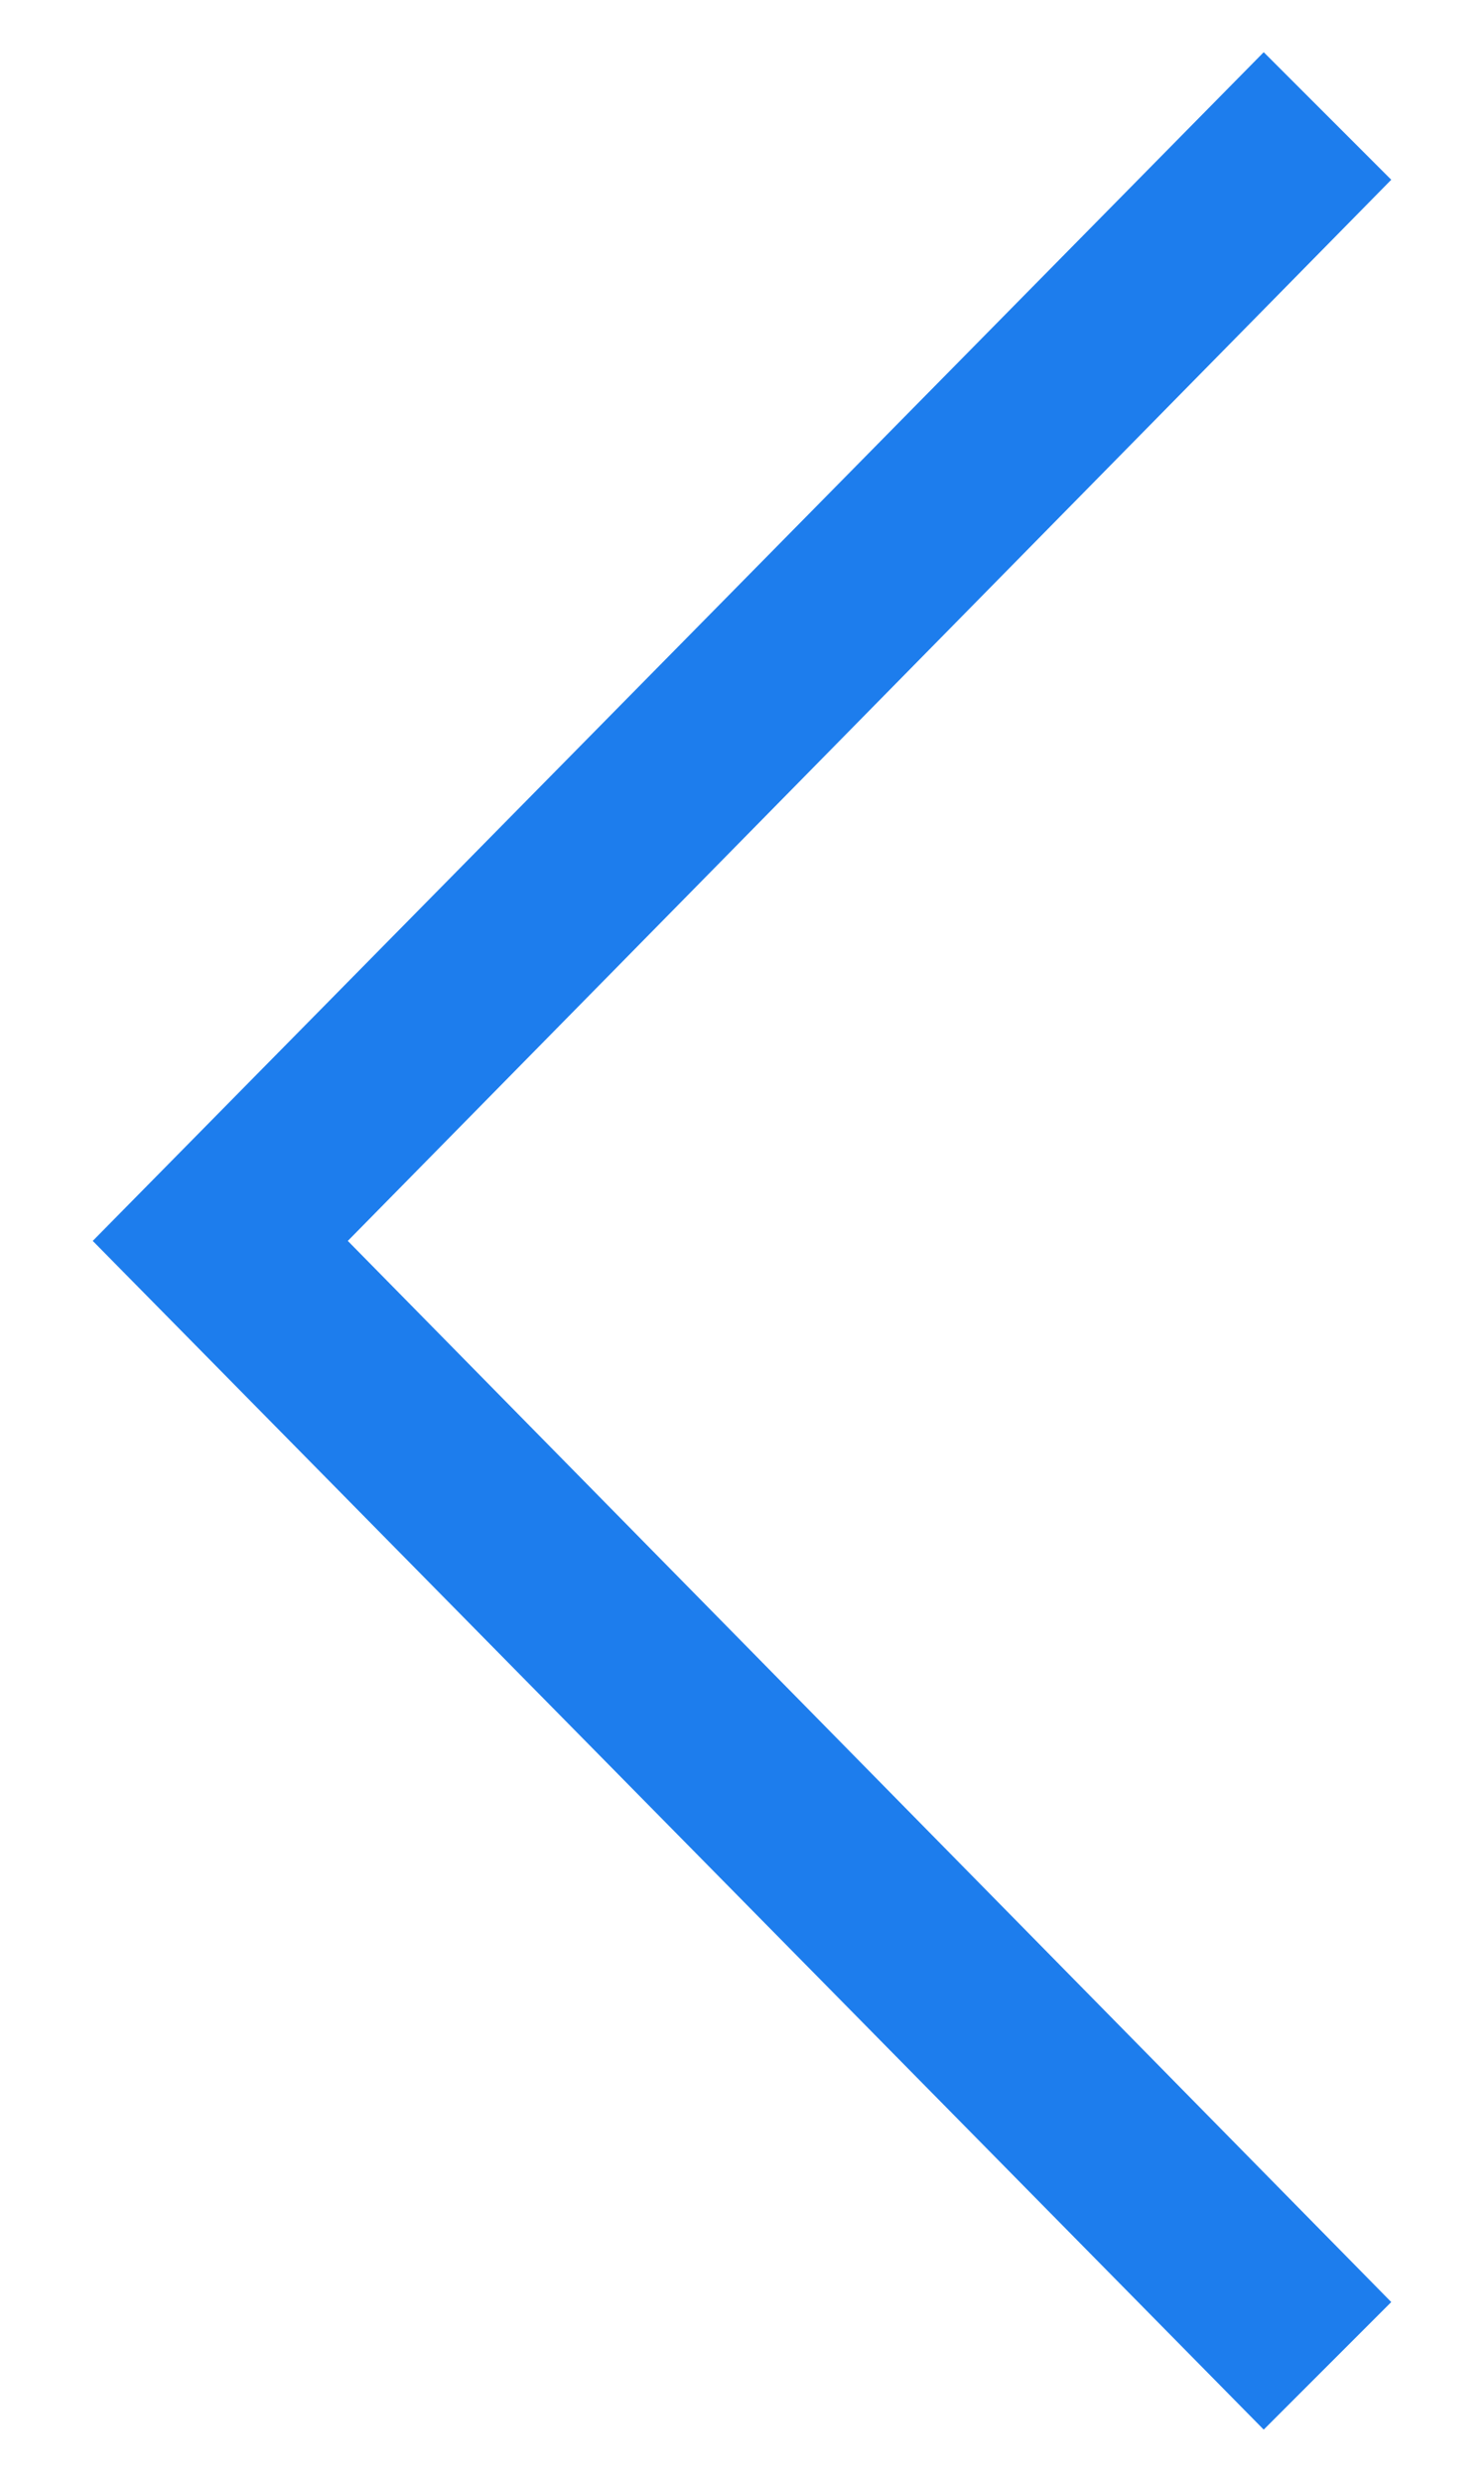 <svg
 width="256" height="428"
 viewBox="0 0 256 428"
 xmlns="http://www.w3.org/2000/svg">
    <path
     d="M  218    9
        l   22   22
        l -180  183
        l  180  183
        l  -22   22
        l -202 -205
        Z" fill="#1D7DED"/>
</svg>